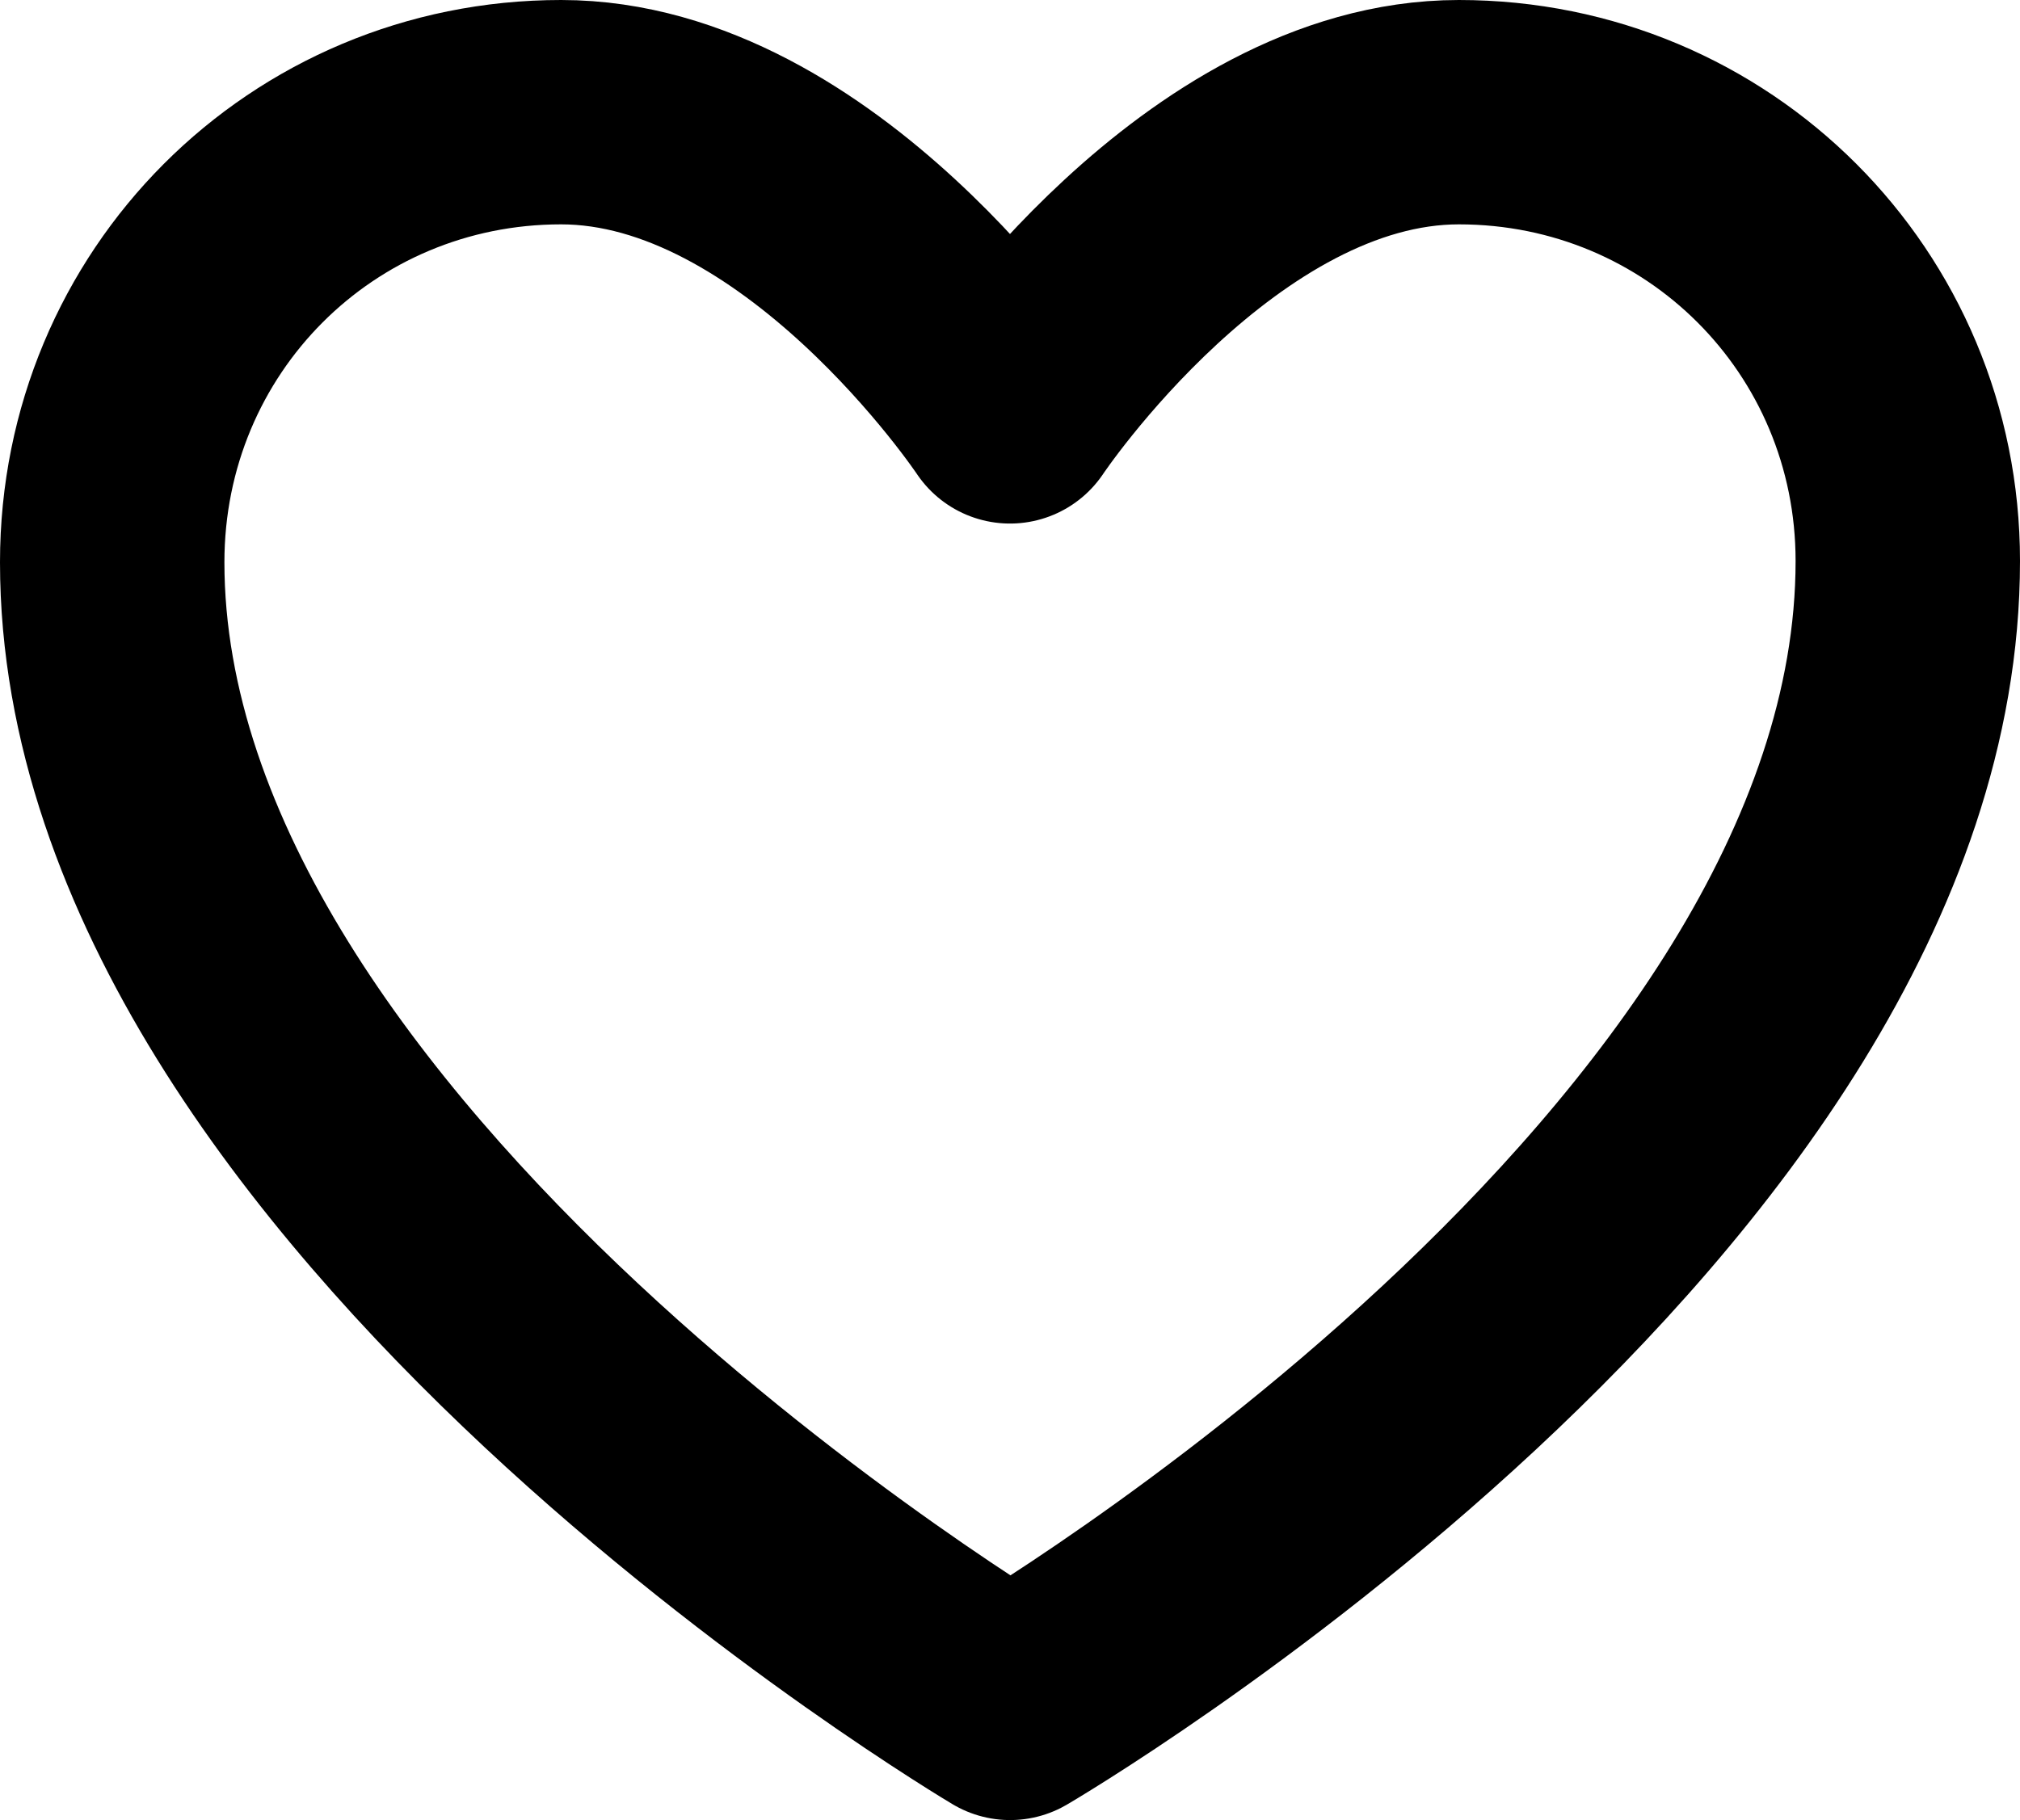 <?xml version="1.0" encoding="UTF-8"?><svg id="Layer_1" xmlns="http://www.w3.org/2000/svg" width="25.312" height="22.812" viewBox="0 0 25.312 22.812"><defs><style>.cls-1{fill:none;stroke:#000;stroke-linecap:round;stroke-linejoin:round;stroke-width:2.812px;}</style></defs><path class="cls-1" d="M23.906,7.031c0,7.805-11.249,14.375-11.249,14.375,0,0-11.251-6.667-11.251-14.359C1.406,3.906,3.906,1.406,7.031,1.406s5.625,3.75,5.625,3.75c0,0,2.5-3.75,5.625-3.75s5.625,2.5,5.625,5.625Z"/></svg>